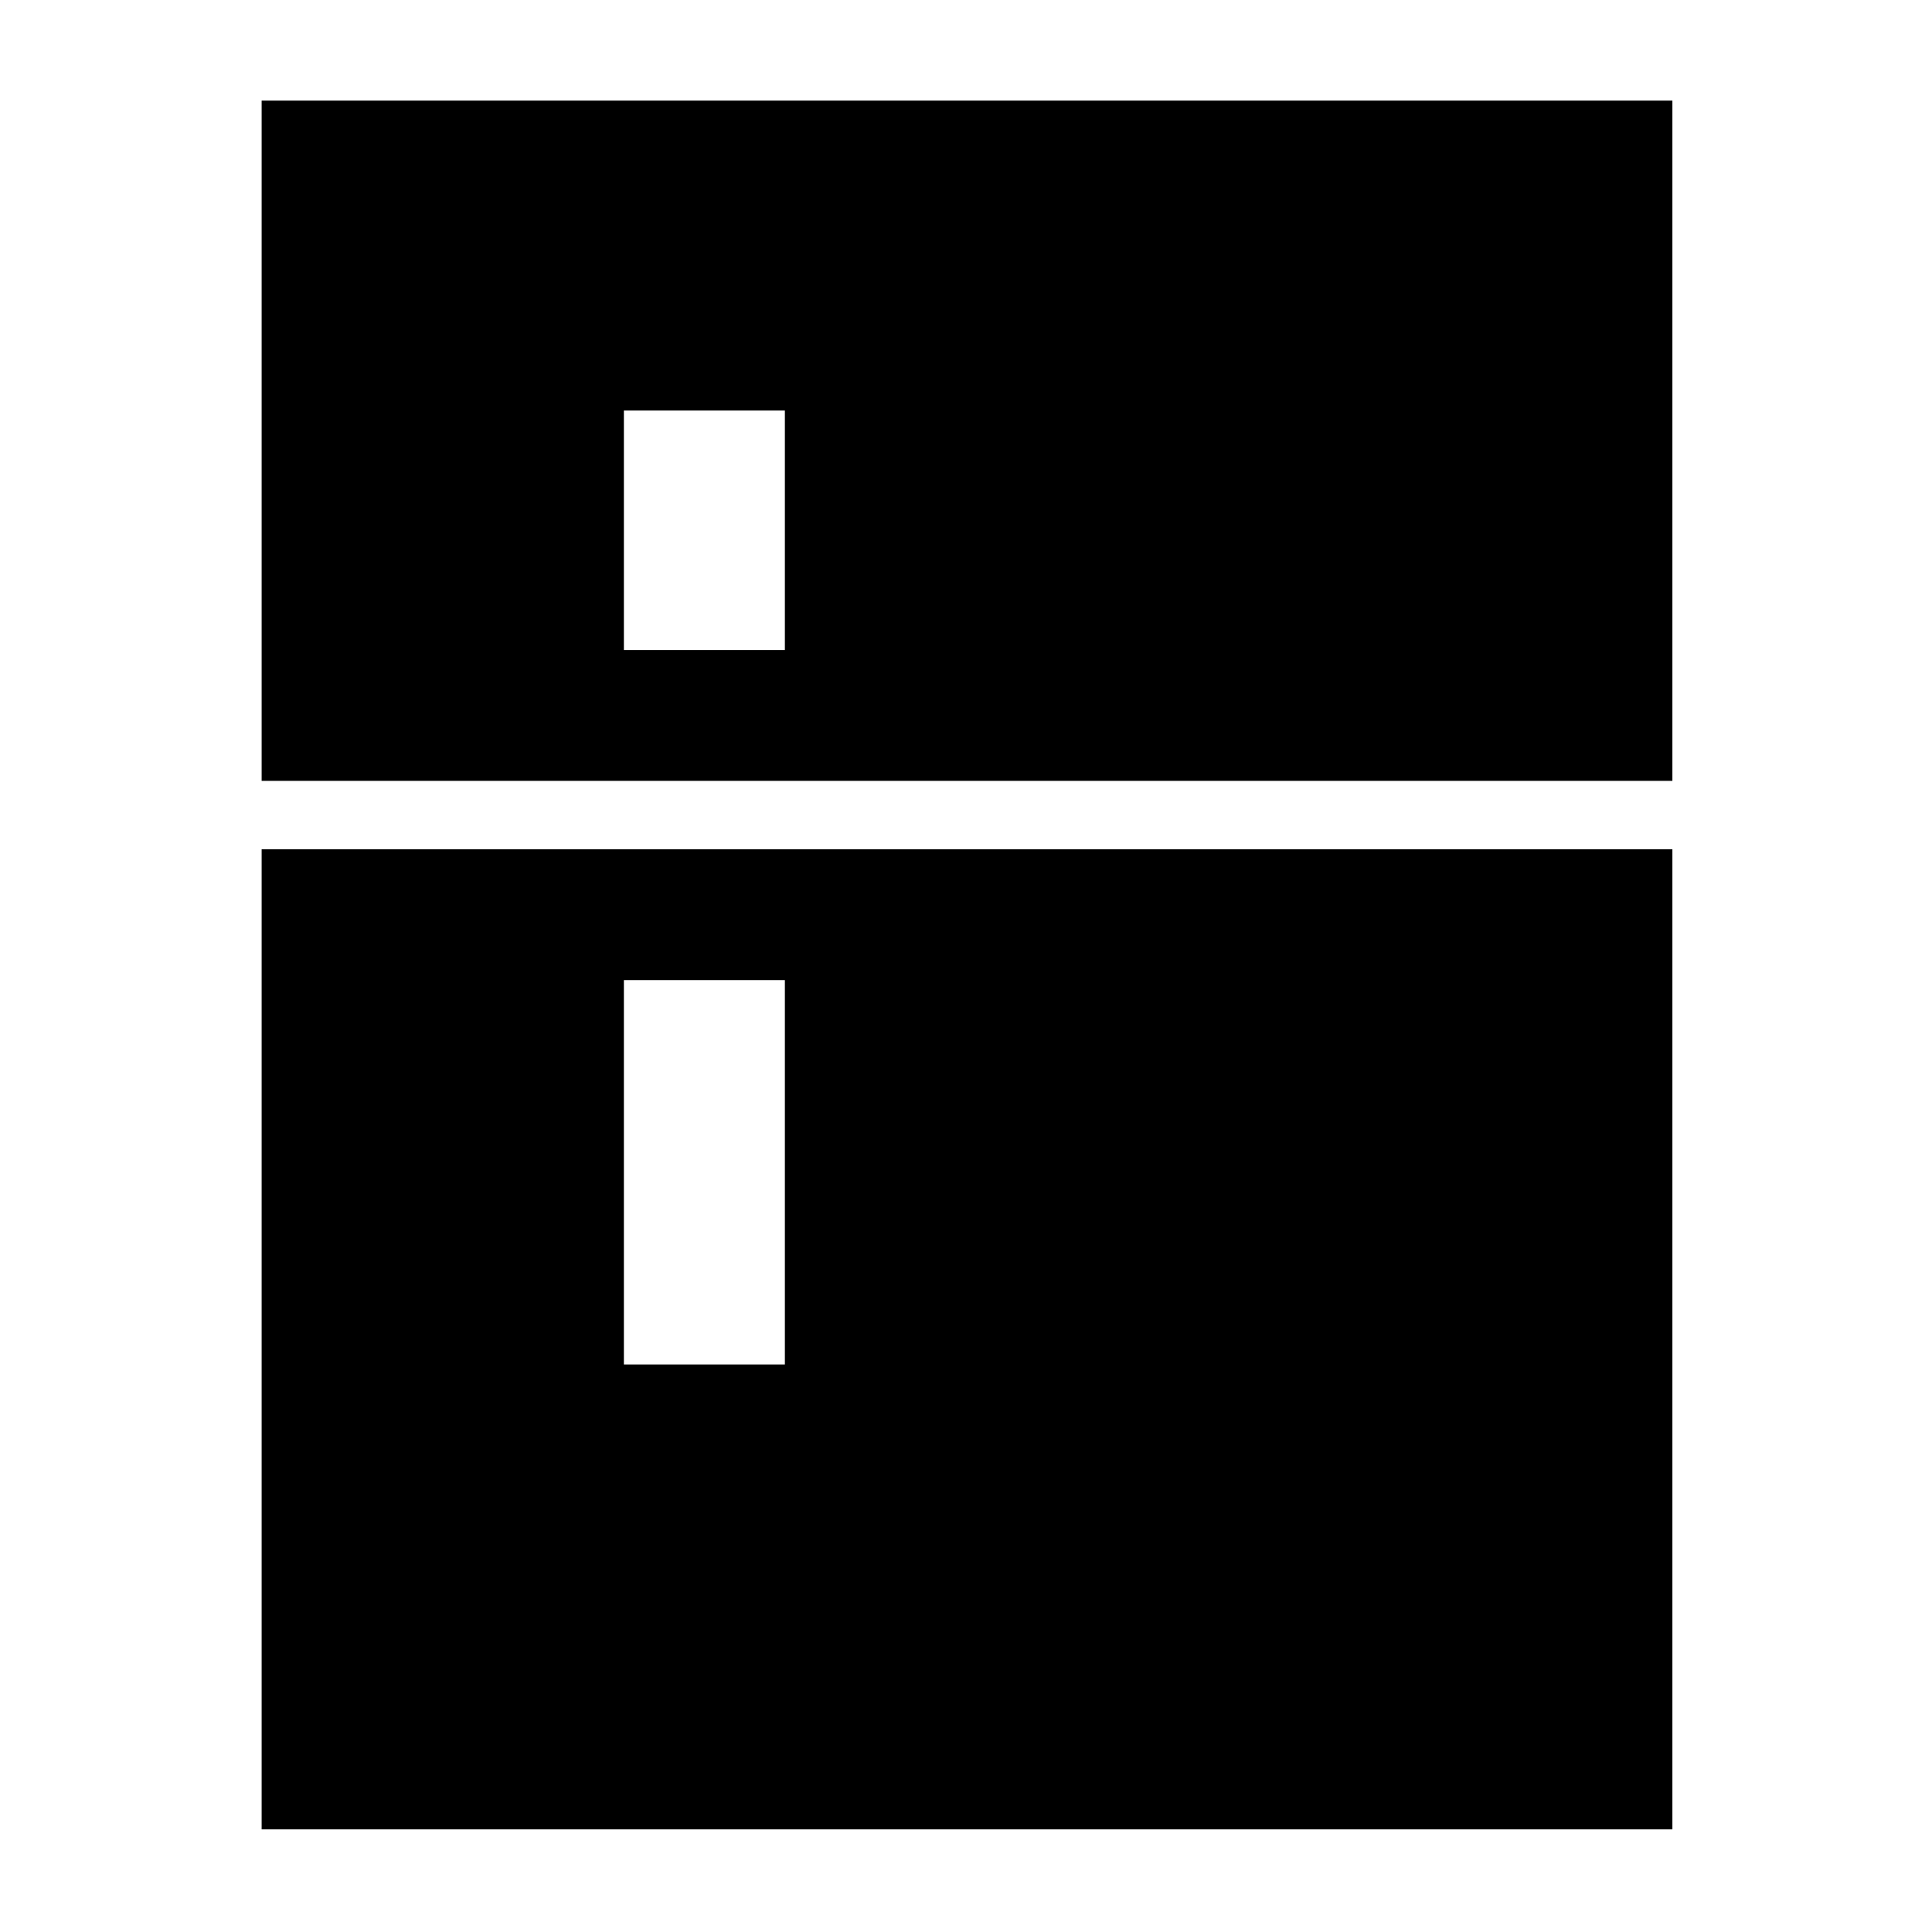 <svg xmlns="http://www.w3.org/2000/svg" height="40" width="40"><path d="M5.417 16.167V2.083h29.208v14.084Zm7.5-2.709h3.333V8.5h-3.333Zm0 14.792h3.333v-7.958h-3.333Zm-7.5 9.625V17.583h29.208v20.292Z"/></svg>